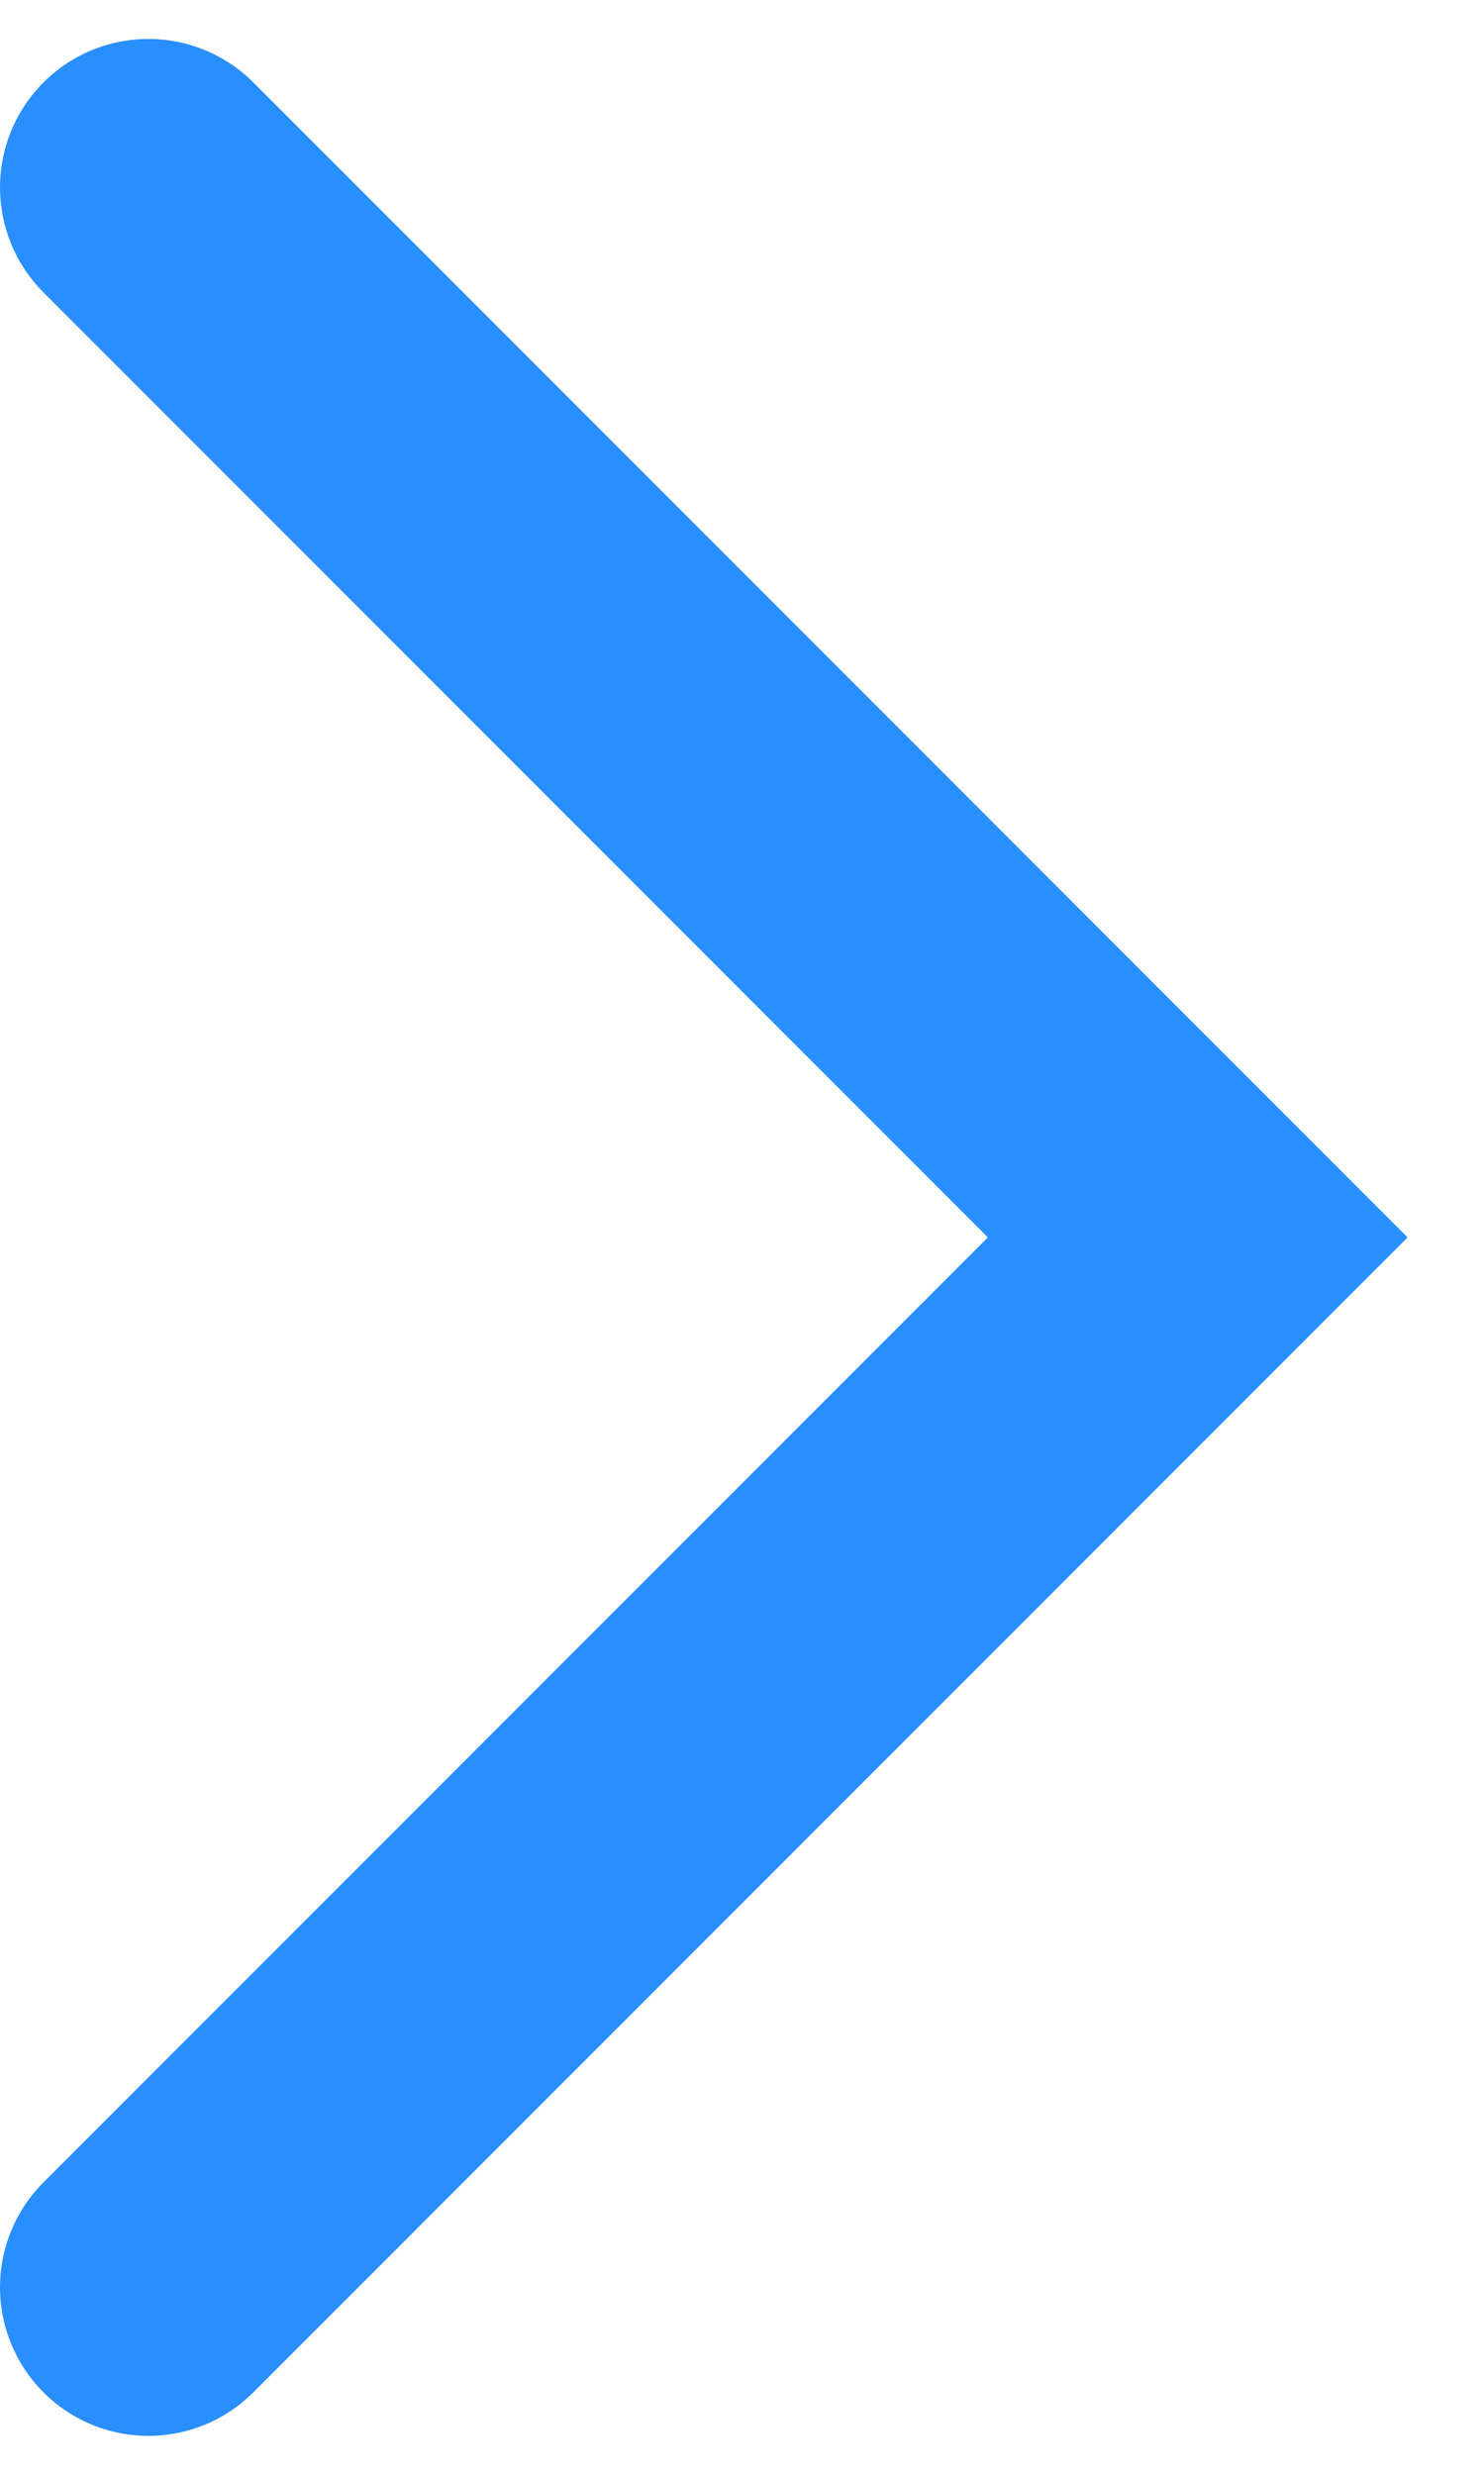 <?xml version="1.0" encoding="UTF-8"?>
<svg width="15px" height="25px" viewBox="0 0 15 25" version="1.1" xmlns="http://www.w3.org/2000/svg" xmlns:xlink="http://www.w3.org/1999/xlink">
    <!-- Generator: Sketch 54 (76480) - https://sketchapp.com -->
    <title>矩形</title>
    <desc>Created with Sketch.</desc>
    <g  stroke="none" stroke-width="1" fill="none" fill-rule="evenodd" stroke-linecap="round">
        <g  transform="translate(-652, -585)" stroke="#298ffe" stroke-width="3">
            <polyline  transform="translate(653.5, 597.5) rotate(-45) translate(-653.5, -597.5) " points="661 590 661 605 646 605"></polyline>
        </g>
    </g>
</svg>
